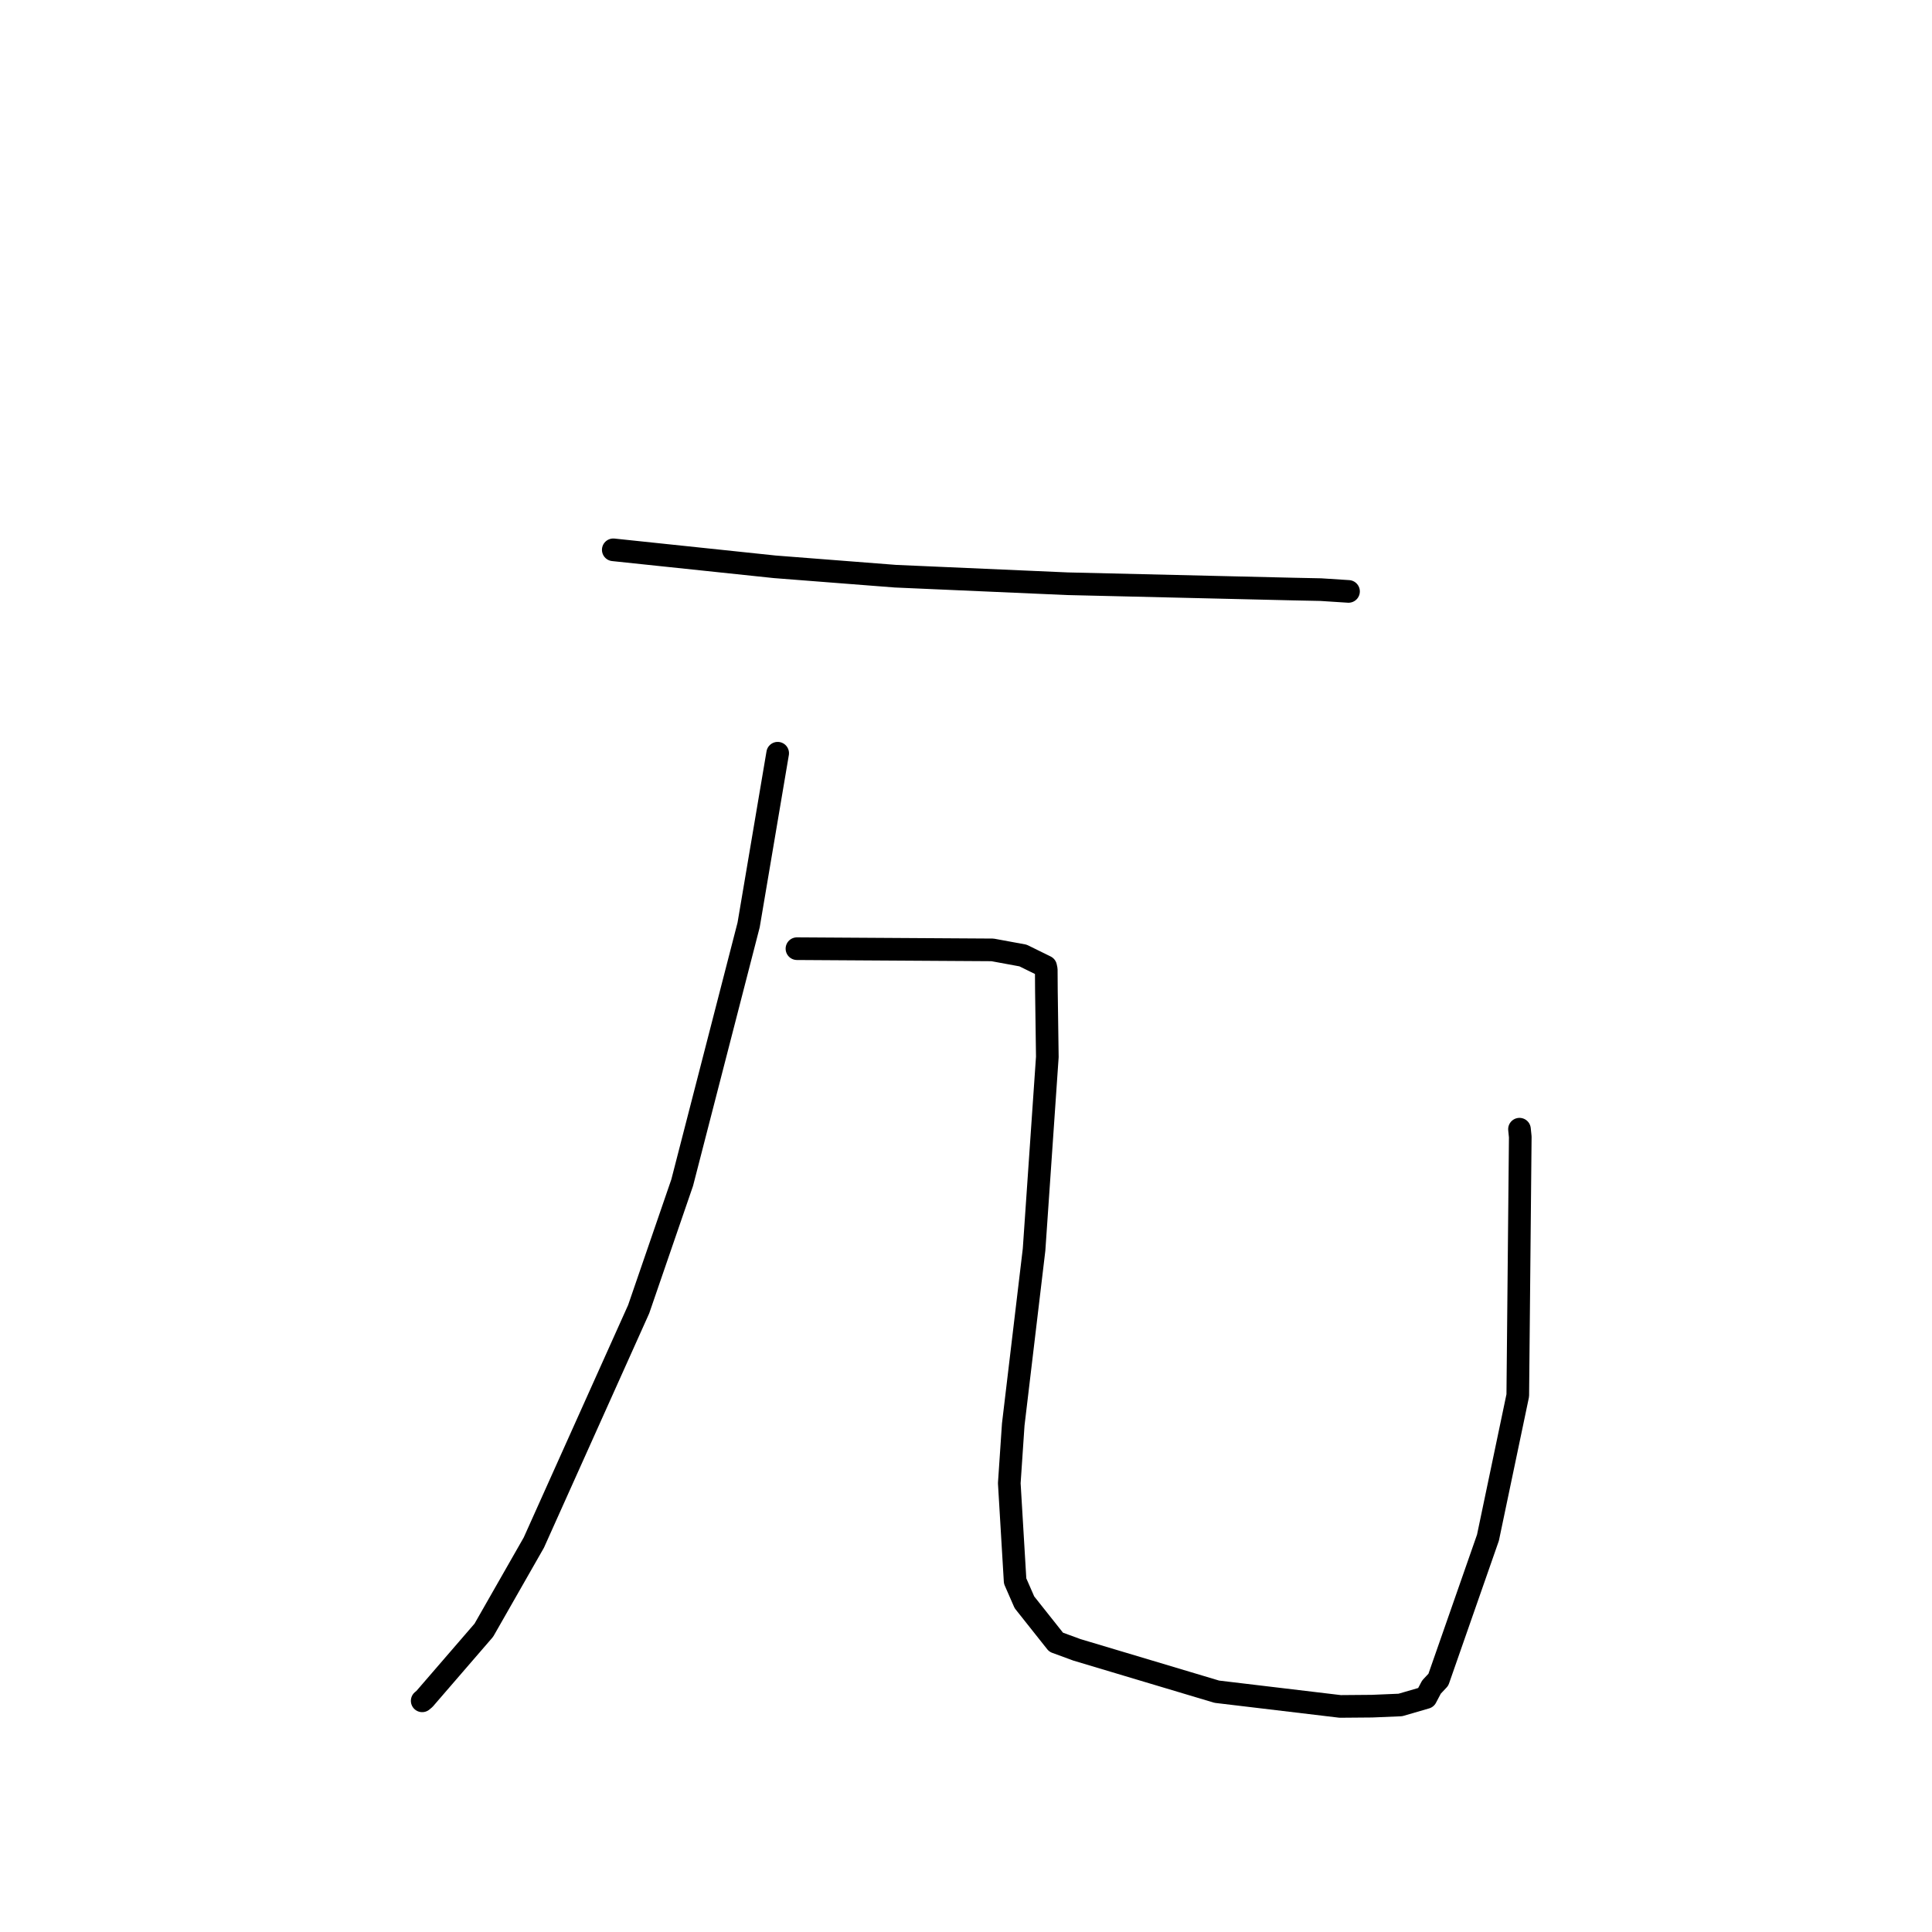 <?xml version="1.0" standalone="no"?>
    <svg width="256" height="256" xmlns="http://www.w3.org/2000/svg" version="1.1">
    <polyline stroke="black" stroke-width="3" stroke-linecap="round" fill="transparent" stroke-linejoin="round" points="81.262 72.854 87.59 73.52 93.919 74.185 102.656 75.105 118.649 76.349 141.442 77.348 171.426 78.055 175.012 78.129 178.65 78.363 178.683 78.365 178.686 78.365 178.686 78.365 178.686 78.365 " />
        <polyline stroke="black" stroke-width="3" stroke-linecap="round" fill="transparent" stroke-linejoin="round" points="103.046 99.805 101.122 111.182 99.197 122.56 90.394 156.706 84.627 173.474 70.737 204.402 64.11 216.012 56.243 225.118 55.943 225.369 " />
        <polyline stroke="black" stroke-width="3" stroke-linecap="round" fill="transparent" stroke-linejoin="round" points="105.599 125.705 118.555 125.785 131.511 125.865 135.555 126.609 138.556 128.085 138.635 128.471 138.654 131.277 138.776 140.046 137.019 165.582 134.26 188.759 133.735 196.536 134.509 209.493 135.741 212.312 139.938 217.601 142.696 218.613 161.233 224.159 177.582 226.11 181.806 226.075 185.553 225.918 188.946 224.932 189.678 223.544 190.588 222.573 197.162 203.751 201.113 184.903 201.443 150.646 201.339 149.624 " />
        </svg>